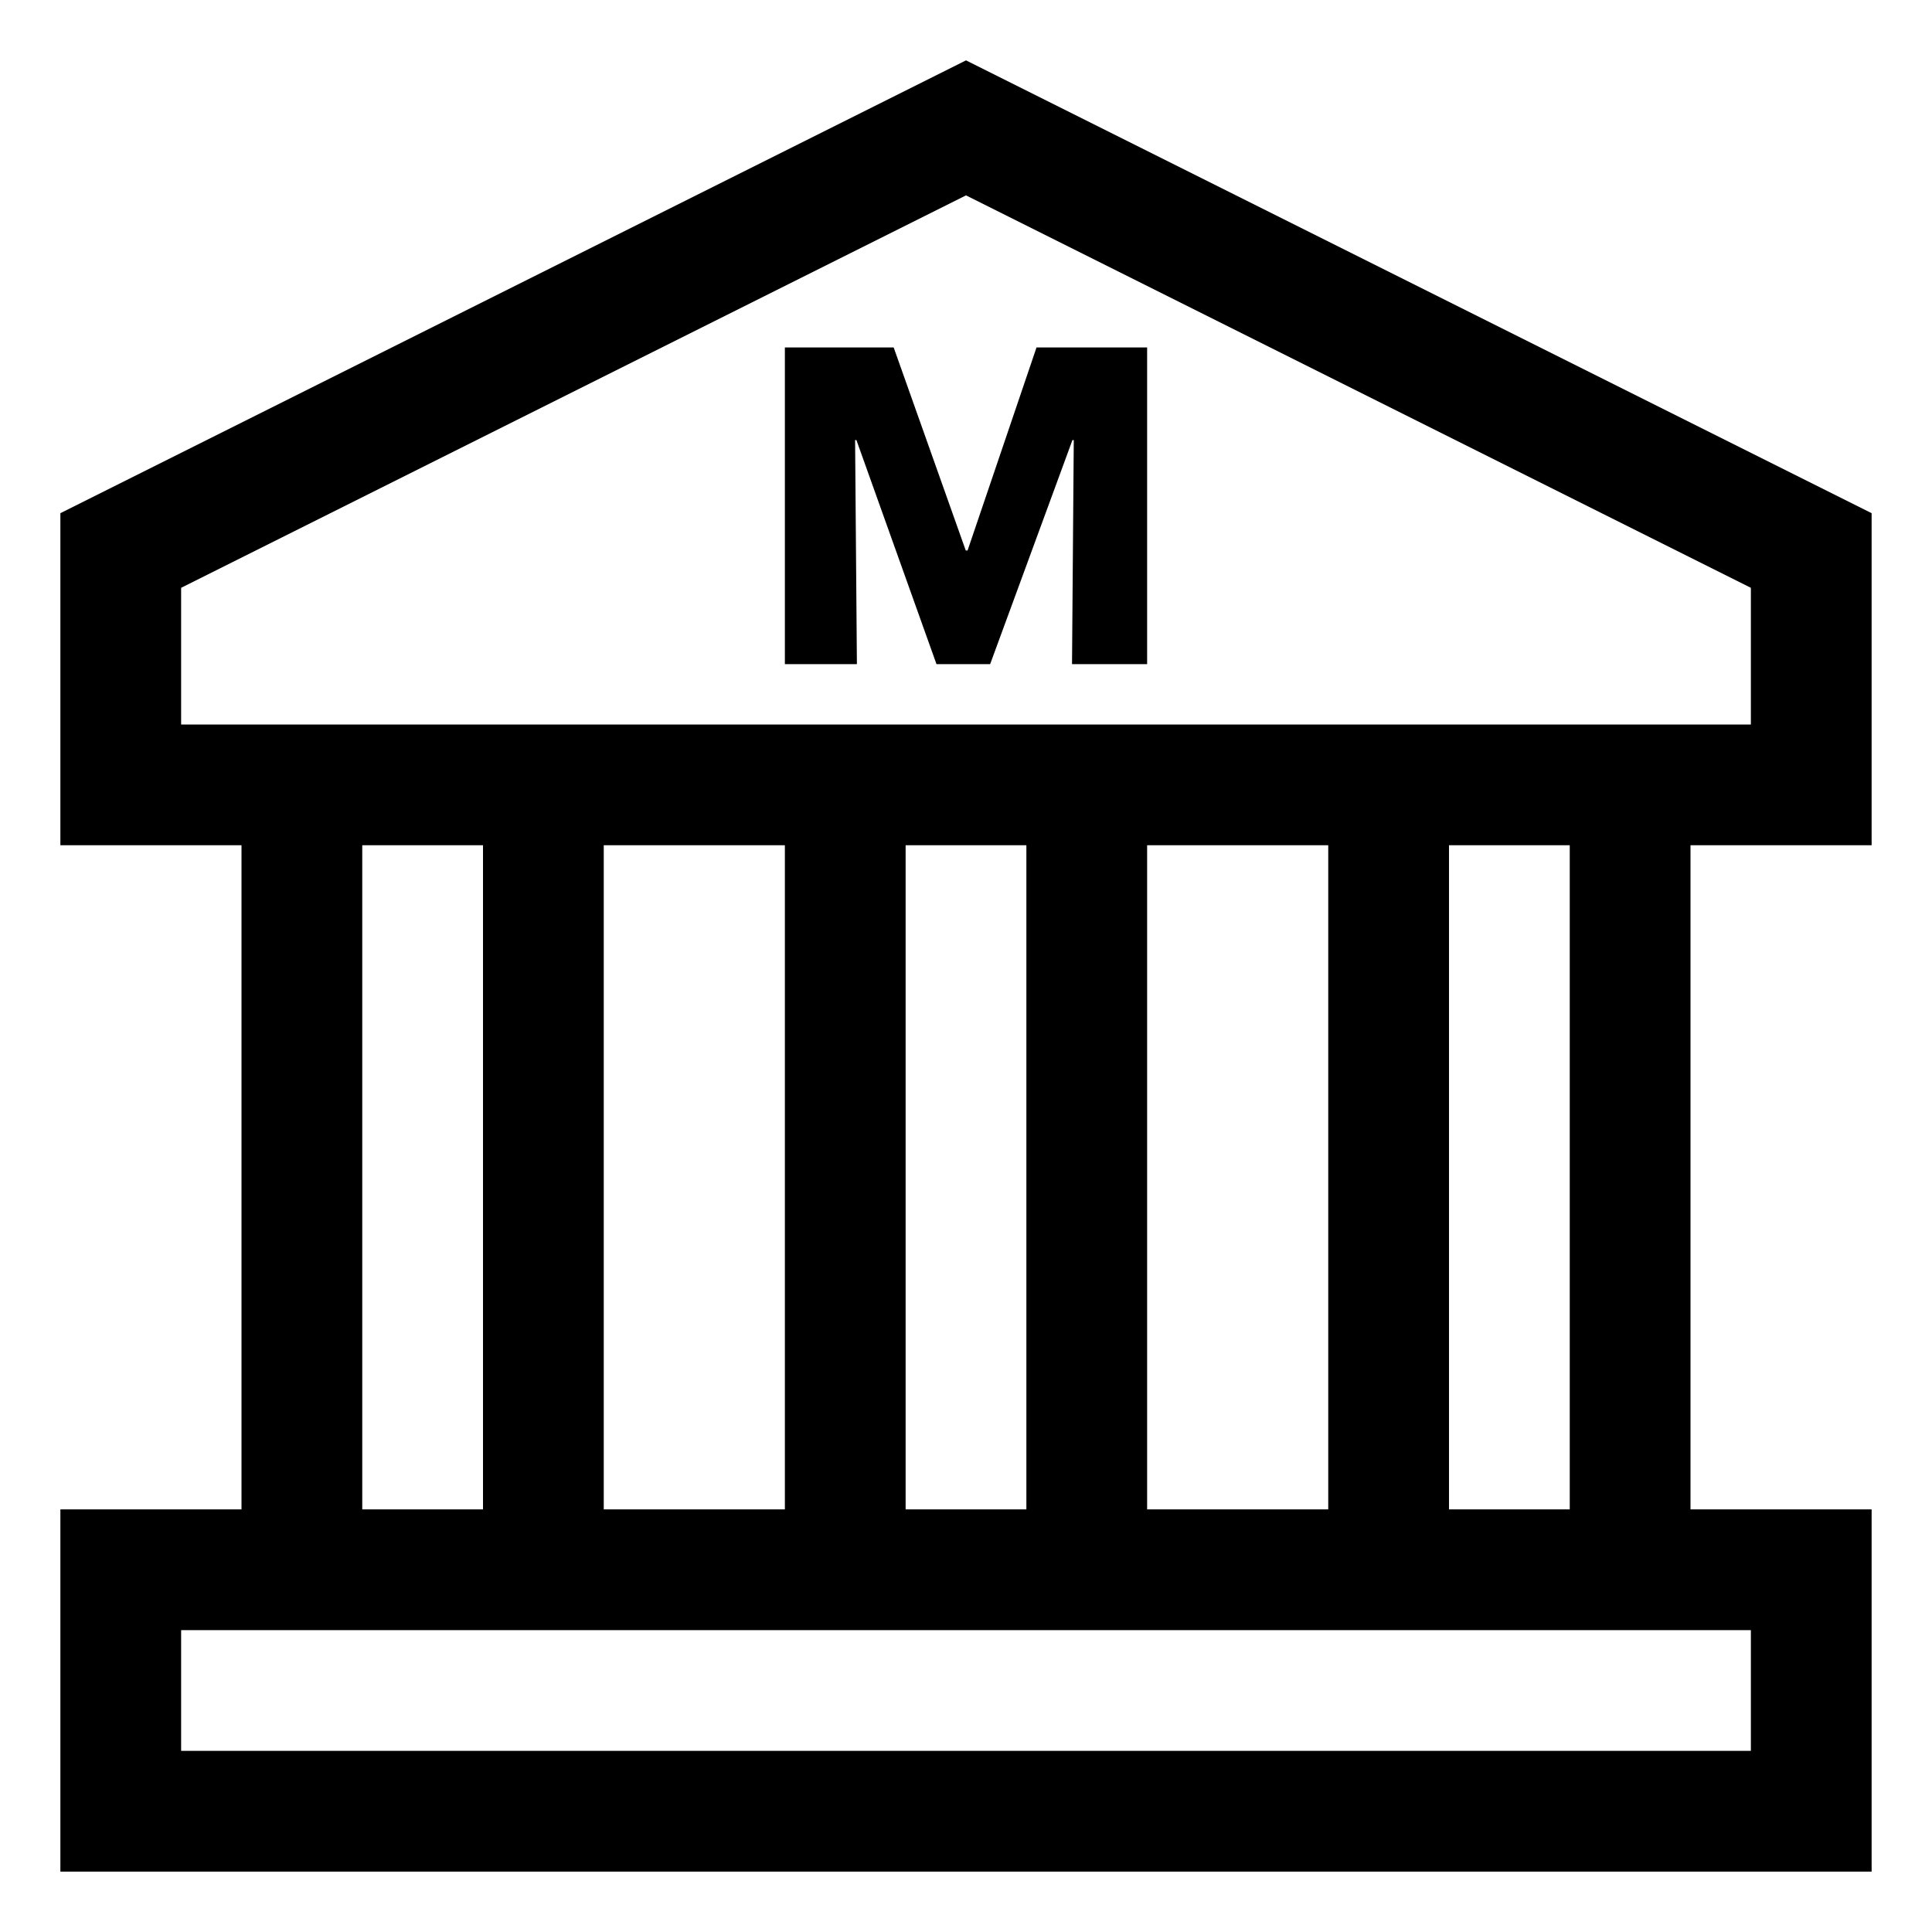 <svg xmlns="http://www.w3.org/2000/svg" width="32" height="32" viewBox="0 0 32 32">
  <g fill="none" fill-rule="evenodd">
    <polygon points="0 0 32 0 32 32 0 32"/>
    <g fill="#000" fill-rule="nonzero" transform="translate(1 1)">
      <path d="M30,13 L30,7.5 L15,0 L0,7.5 L0,13 L3,13 L3,24 L0,24 L0,30 L30,30 L30,24 L27,24 L27,13 L30,13 Z M28,26 L28,28 L2,28 L2,26 L28,26 Z M5,24 L5,13 L7,13 L7,24 L5,24 Z M9,24 L9,13 L12,13 L12,24 L9,24 Z M14,24 L14,13 L16,13 L16,24 L14,24 Z M18,24 L18,13 L21,13 L21,24 L18,24 Z M23,24 L23,13 L25,13 L25,24 L23,24 Z M2,11 L2,8.736 L15,2.236 L28,8.736 L28,11 L2,11 Z"/>
      <polygon points="15.026 8.118 14.996 8.118 13.802 4.755 12 4.755 12 10 13.193 10 13.163 6.289 13.185 6.289 14.511 10 15.4 10 16.763 6.289 16.785 6.289 16.756 10 18 10 18 4.755 16.168 4.755"/>
    </g>
  </g>
</svg>
